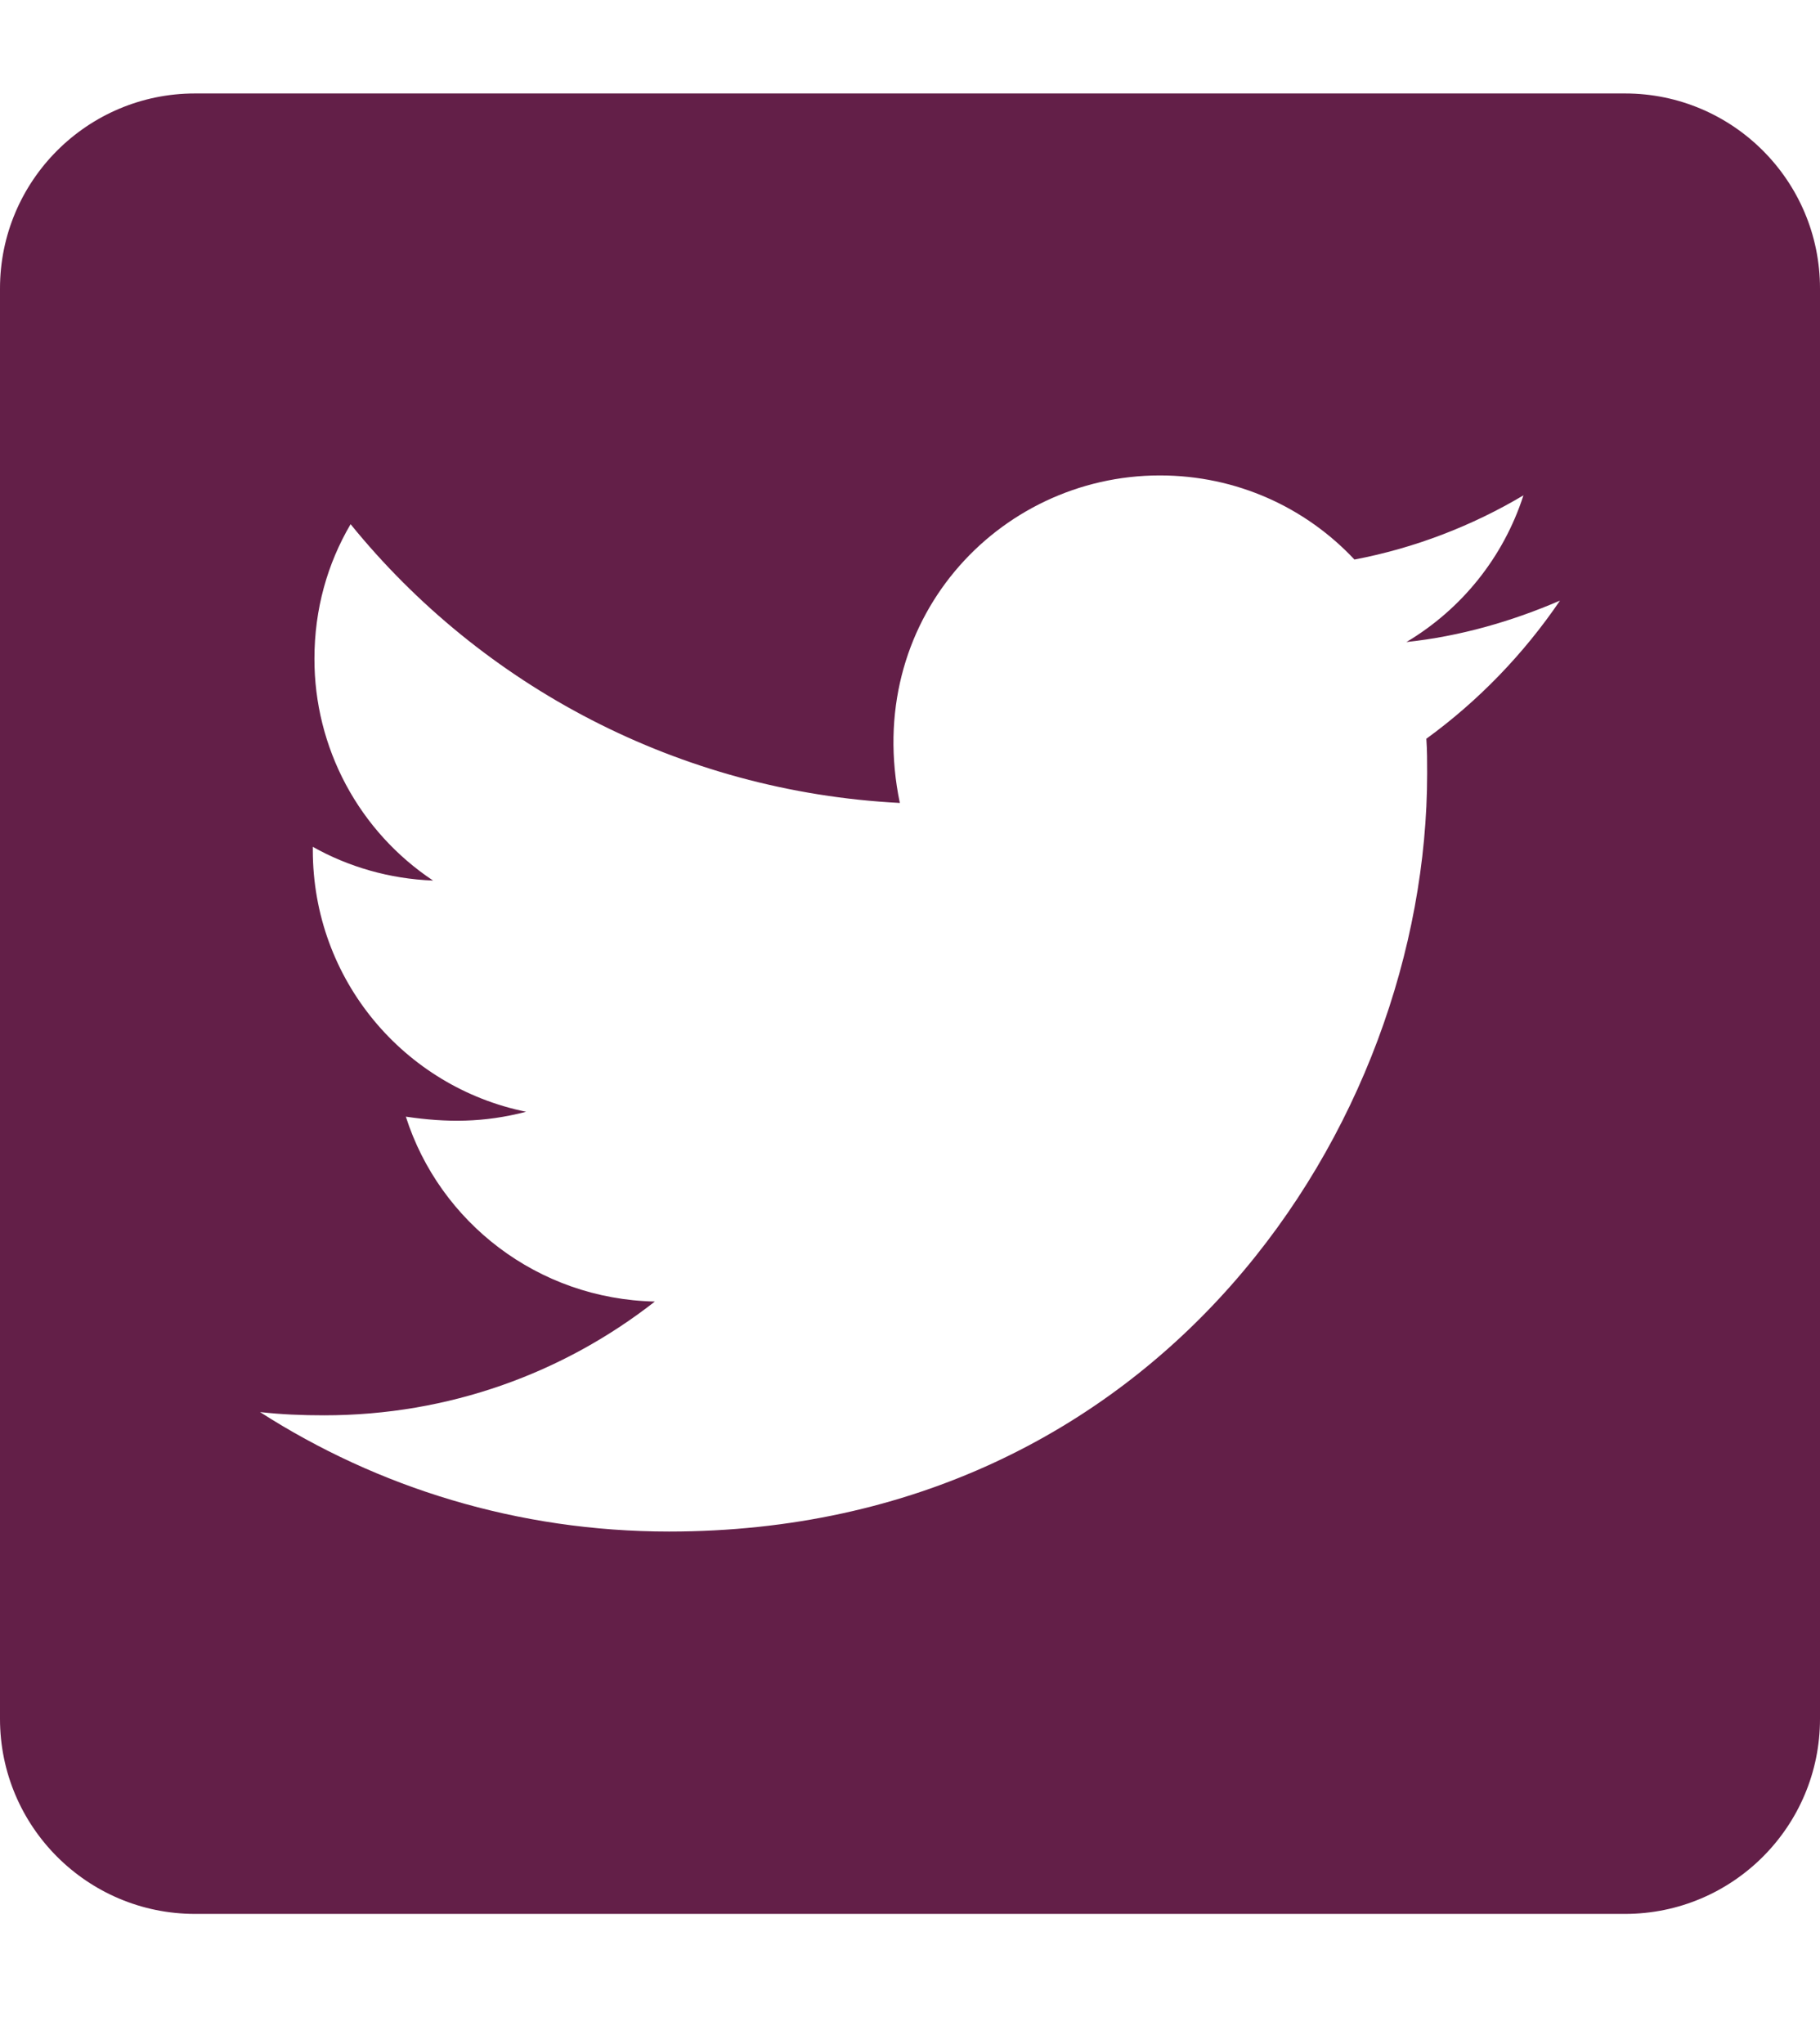<svg width="448" height="503" viewBox="0 0 448 503" fill="none" xmlns="http://www.w3.org/2000/svg">
<path d="M400 23H48C21.5 23 0 44.5 0 71V423C0 449.5 21.5 471 48 471H400C426.5 471 448 449.5 448 423V71C448 44.5 426.5 23 400 23ZM351.1 181.8C351.3 184.6 351.3 187.5 351.3 190.3C351.3 277 285.3 376.9 164.7 376.9C127.5 376.9 93 366.1 64 347.5C69.3 348.1 74.4 348.3 79.8 348.3C110.5 348.3 138.7 337.9 161.2 320.3C132.4 319.7 108.2 300.8 99.9 274.8C110 276.3 119.1 276.3 129.5 273.6C99.5 267.5 77 241.1 77 209.2V208.4C85.7 213.3 95.9 216.3 106.6 216.7C97.604 210.716 90.23 202.599 85.135 193.072C80.04 183.544 77.382 172.904 77.4 162.1C77.4 149.9 80.6 138.7 86.3 129C118.6 168.8 167.1 194.8 221.5 197.6C212.2 153.1 245.5 117 285.5 117C304.4 117 321.4 124.9 333.4 137.7C348.2 134.9 362.4 129.4 375 121.9C370.1 137.1 359.8 149.9 346.2 158C359.4 156.6 372.2 152.9 384 147.8C375.1 160.9 363.9 172.5 351.1 181.8Z" fill="#631F48"/>
</svg>
